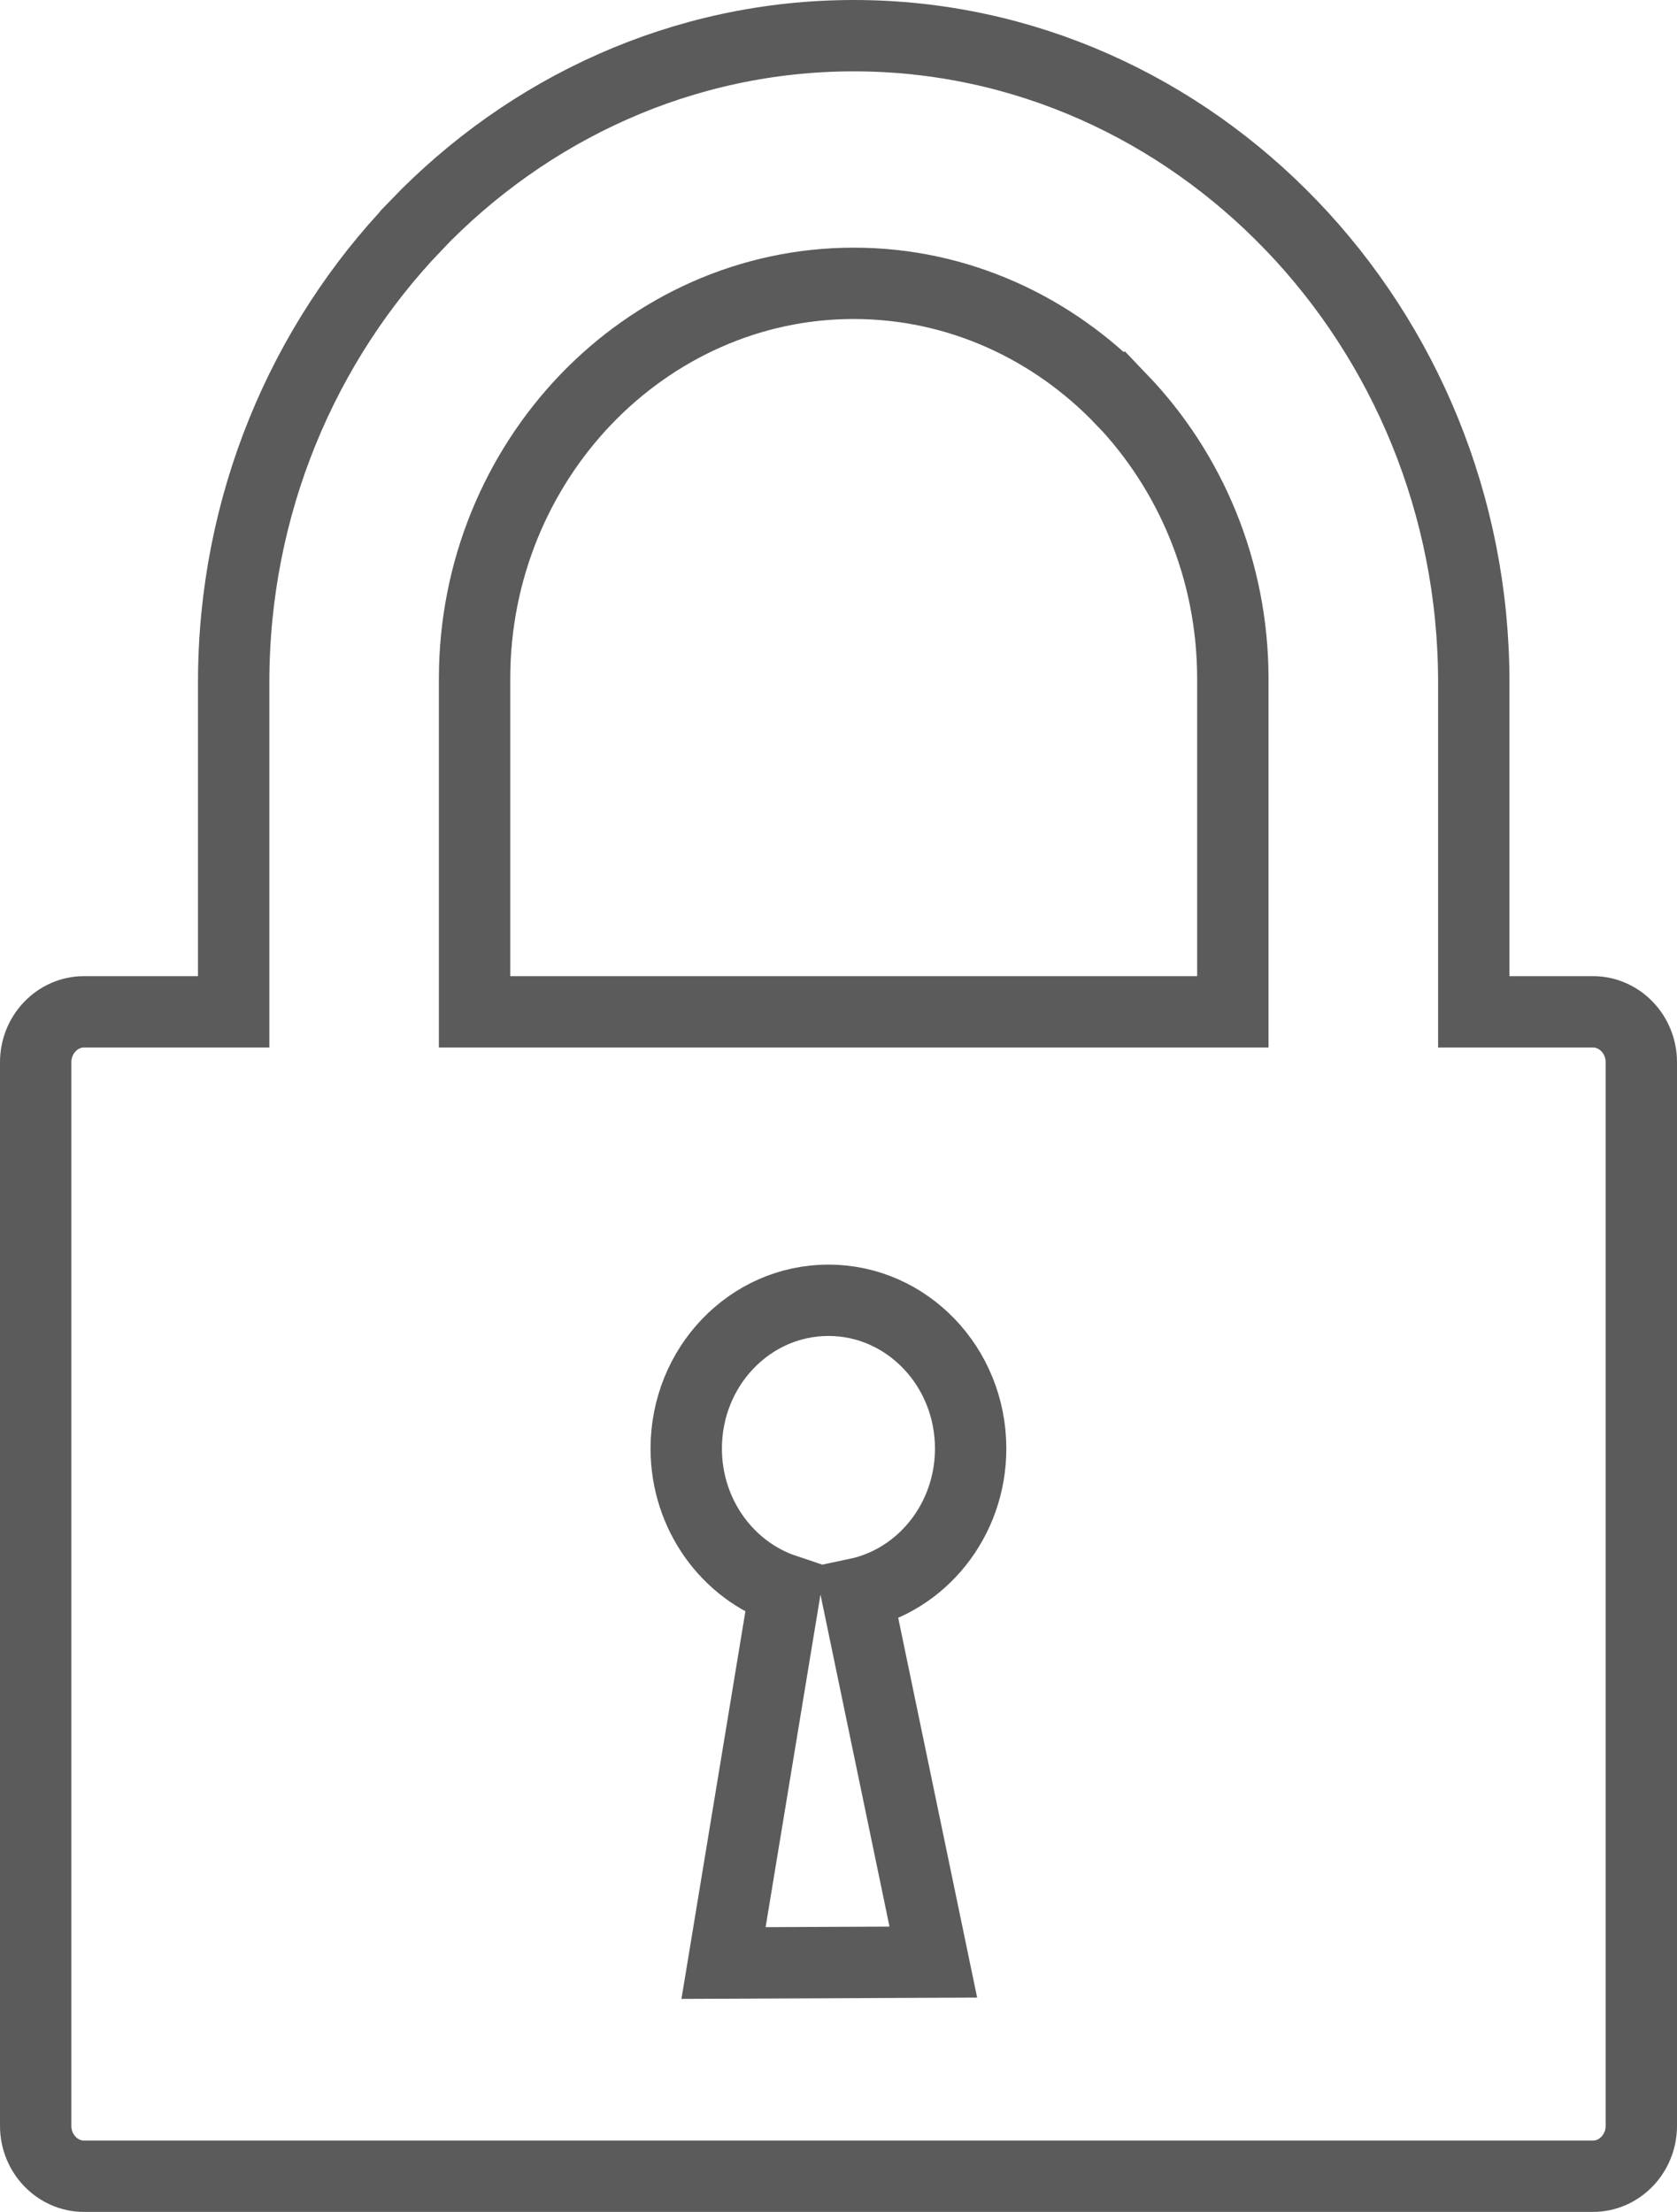 <?xml version="1.0" encoding="utf-8"?>
<svg viewBox="0 0 94 124" xmlns="http://www.w3.org/2000/svg">
  <g>
    <path fill-rule="evenodd" clip-rule="evenodd" d="M 4.708 56.723 L 13.098 56.723 L 13.098 55.673 L 13.098 38.247 C 13.098 28.281 17.009 19.22 23.303 12.654 L 23.303 12.646 C 29.6 6.079 38.291 2 47.854 2 C 57.409 2 66.098 6.079 72.395 12.646 L 72.404 12.654 C 78.698 19.22 82.609 28.281 82.609 38.247 L 82.609 55.673 L 82.609 56.723 L 89.292 56.723 C 90.781 56.723 92 57.994 92 59.546 L 92 119.177 C 92 120.729 90.781 122 89.292 122 L 4.708 122 C 3.219 122 2 120.729 2 119.177 L 2 59.546 C 2 57.994 3.219 56.723 4.708 56.723 Z M 26.601 56.723 L 69.103 56.723 L 69.103 55.673 L 69.103 38.046 C 69.103 31.952 66.712 26.408 62.865 22.392 L 62.86 22.396 C 59.01 18.378 53.695 15.883 47.854 15.883 C 42.009 15.883 36.694 18.377 32.84 22.392 C 28.992 26.408 26.601 31.952 26.601 38.046 L 26.601 55.674 L 26.601 56.723 Z M 48.025 89.352 L 52.315 109.995 L 40.556 110.047 L 44.007 89.126 C 40.794 88.052 38.465 84.912 38.465 81.205 C 38.465 76.614 42.033 72.894 46.437 72.894 C 50.836 72.894 54.407 76.614 54.407 81.205 C 54.407 85.229 51.665 88.585 48.025 89.352 Z" style="fill: rgba(0, 0, 0, 0); stroke: rgb(91, 91, 91); stroke-width: 4px;"/>
  </g>
</svg>